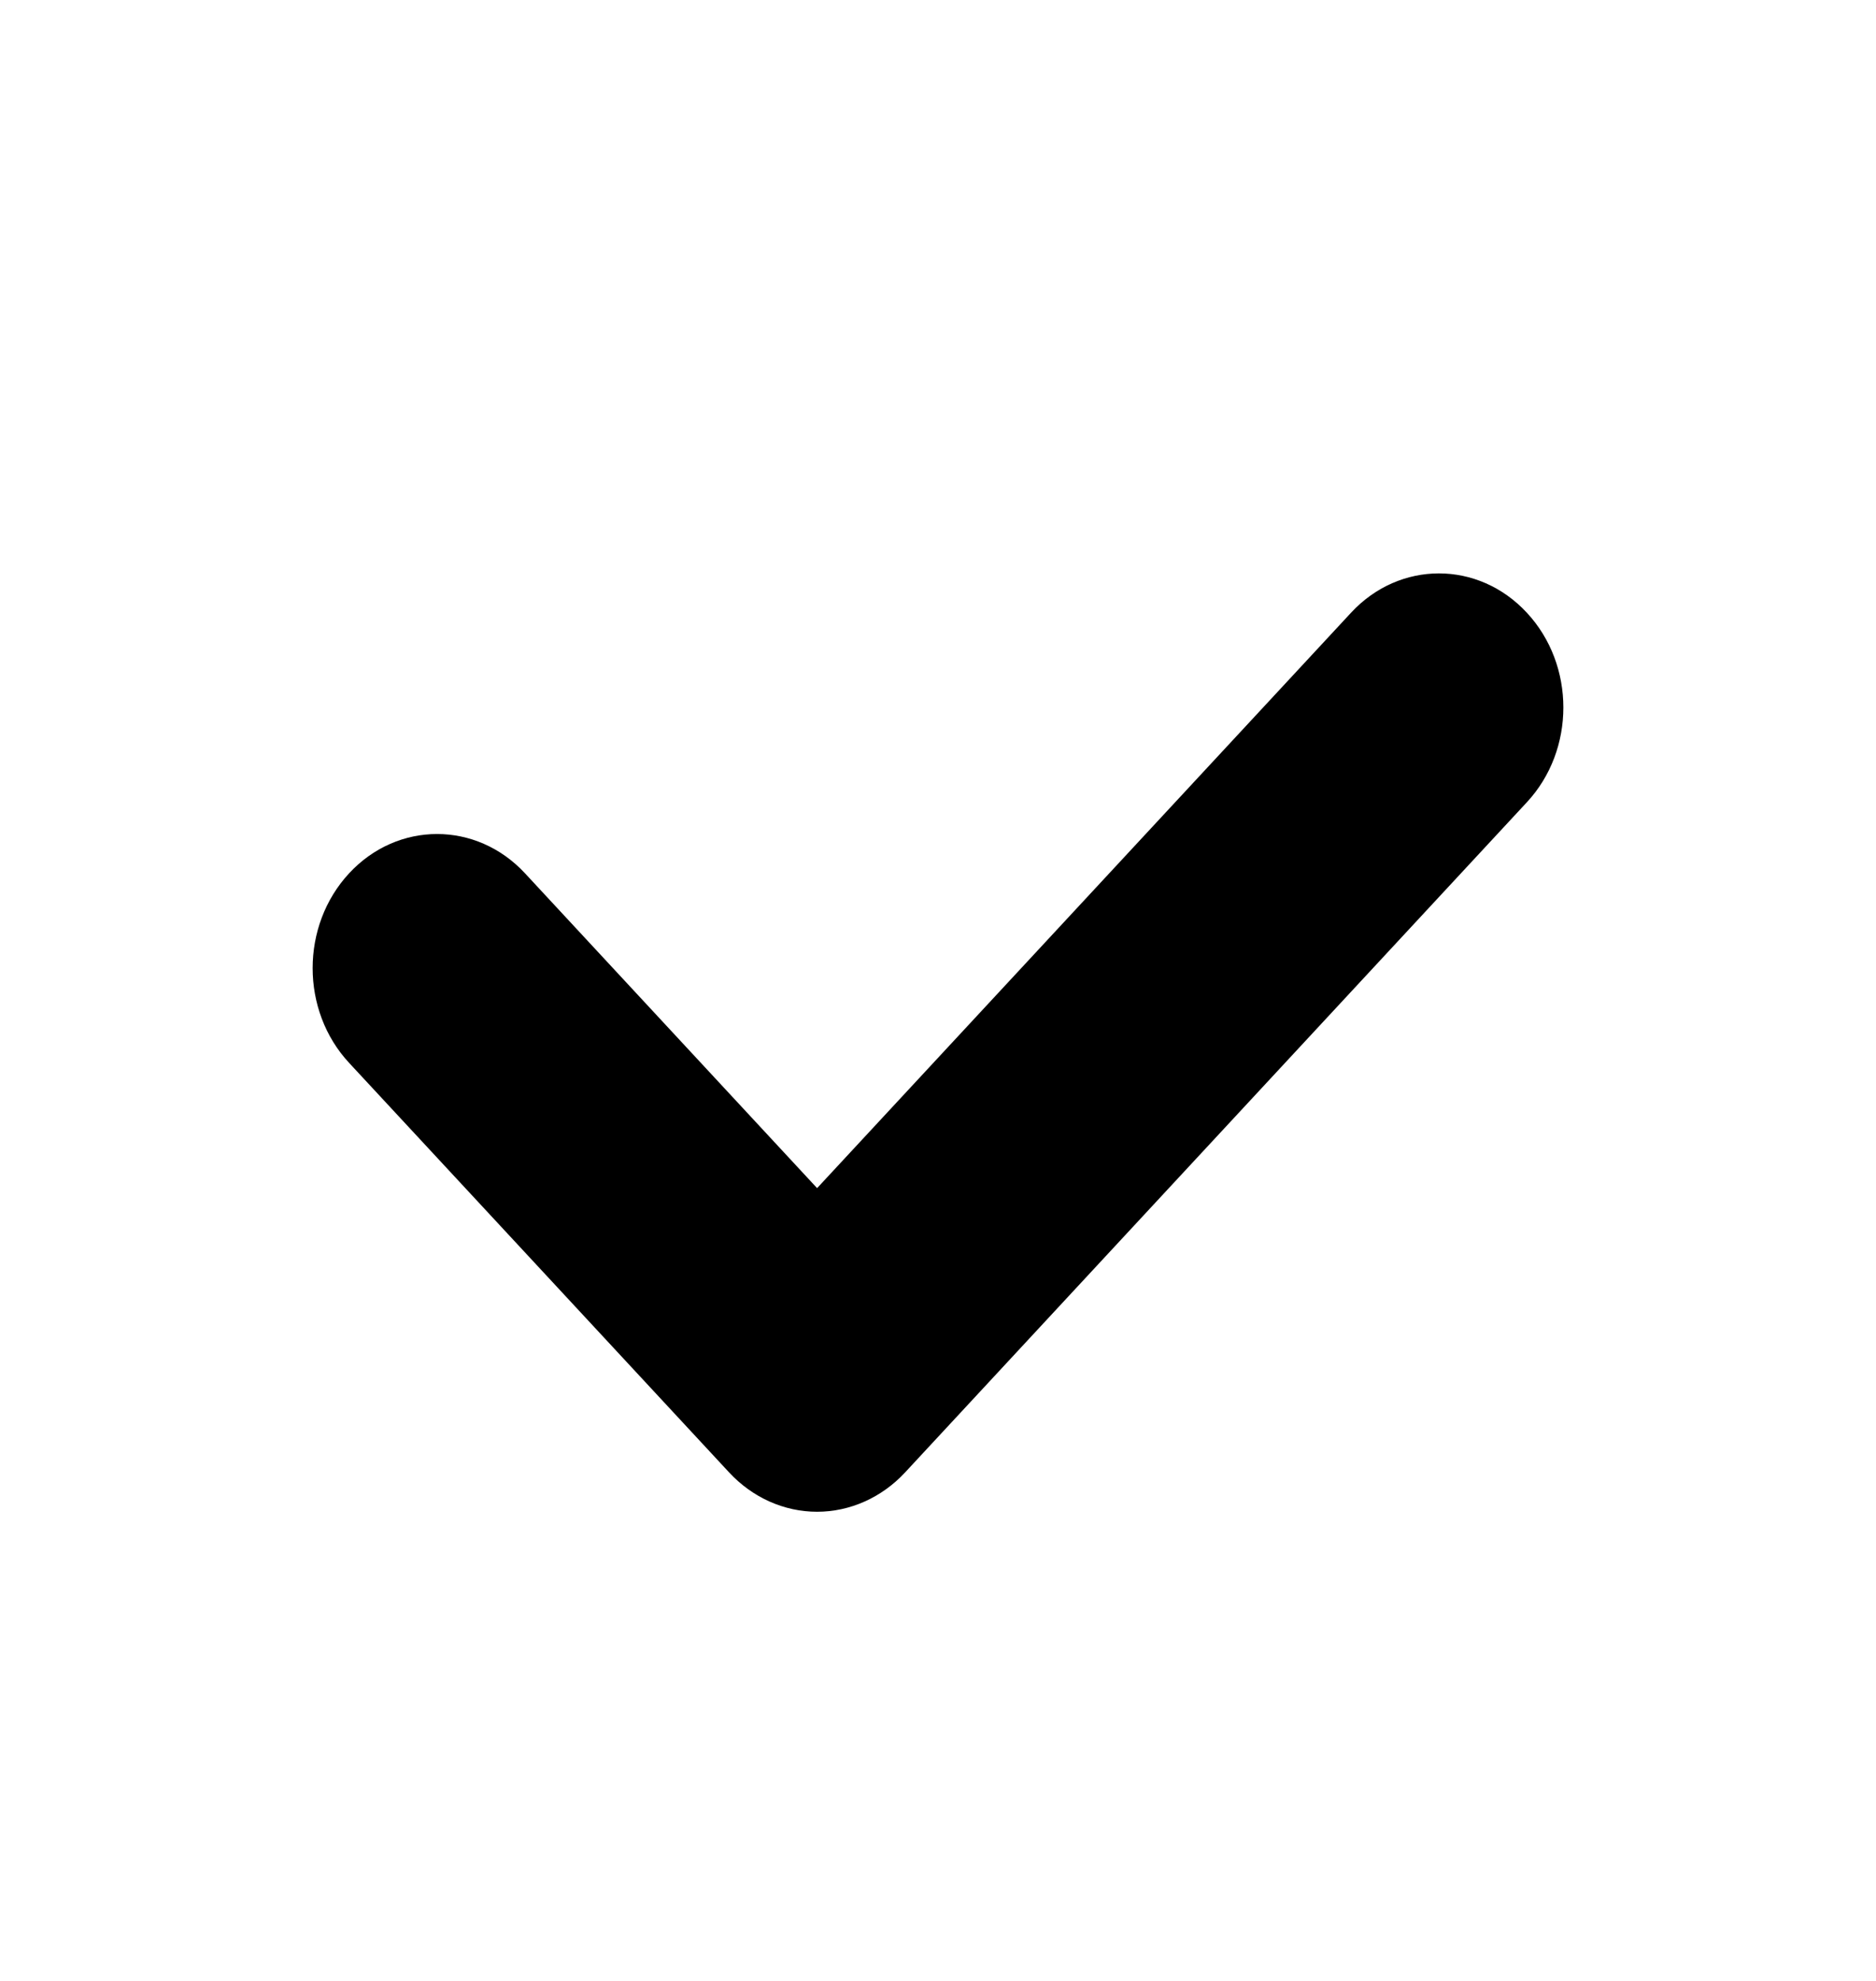<svg width="18" height="19" viewBox="0 0 18 19" fill="current" xmlns="http://www.w3.org/2000/svg">
<path fill-rule="evenodd" clip-rule="evenodd" d="M14.65 5.877C15.117 6.379 15.117 7.193 14.65 7.695L8.684 14.123C8.46 14.364 8.156 14.5 7.84 14.5C7.523 14.5 7.22 14.364 6.996 14.123L3.35 10.195C2.883 9.693 2.883 8.879 3.35 8.376C3.816 7.874 4.571 7.874 5.037 8.376L7.84 11.396L12.963 5.877C13.429 5.374 14.184 5.374 14.65 5.877Z" fill="current"/>
</svg>
